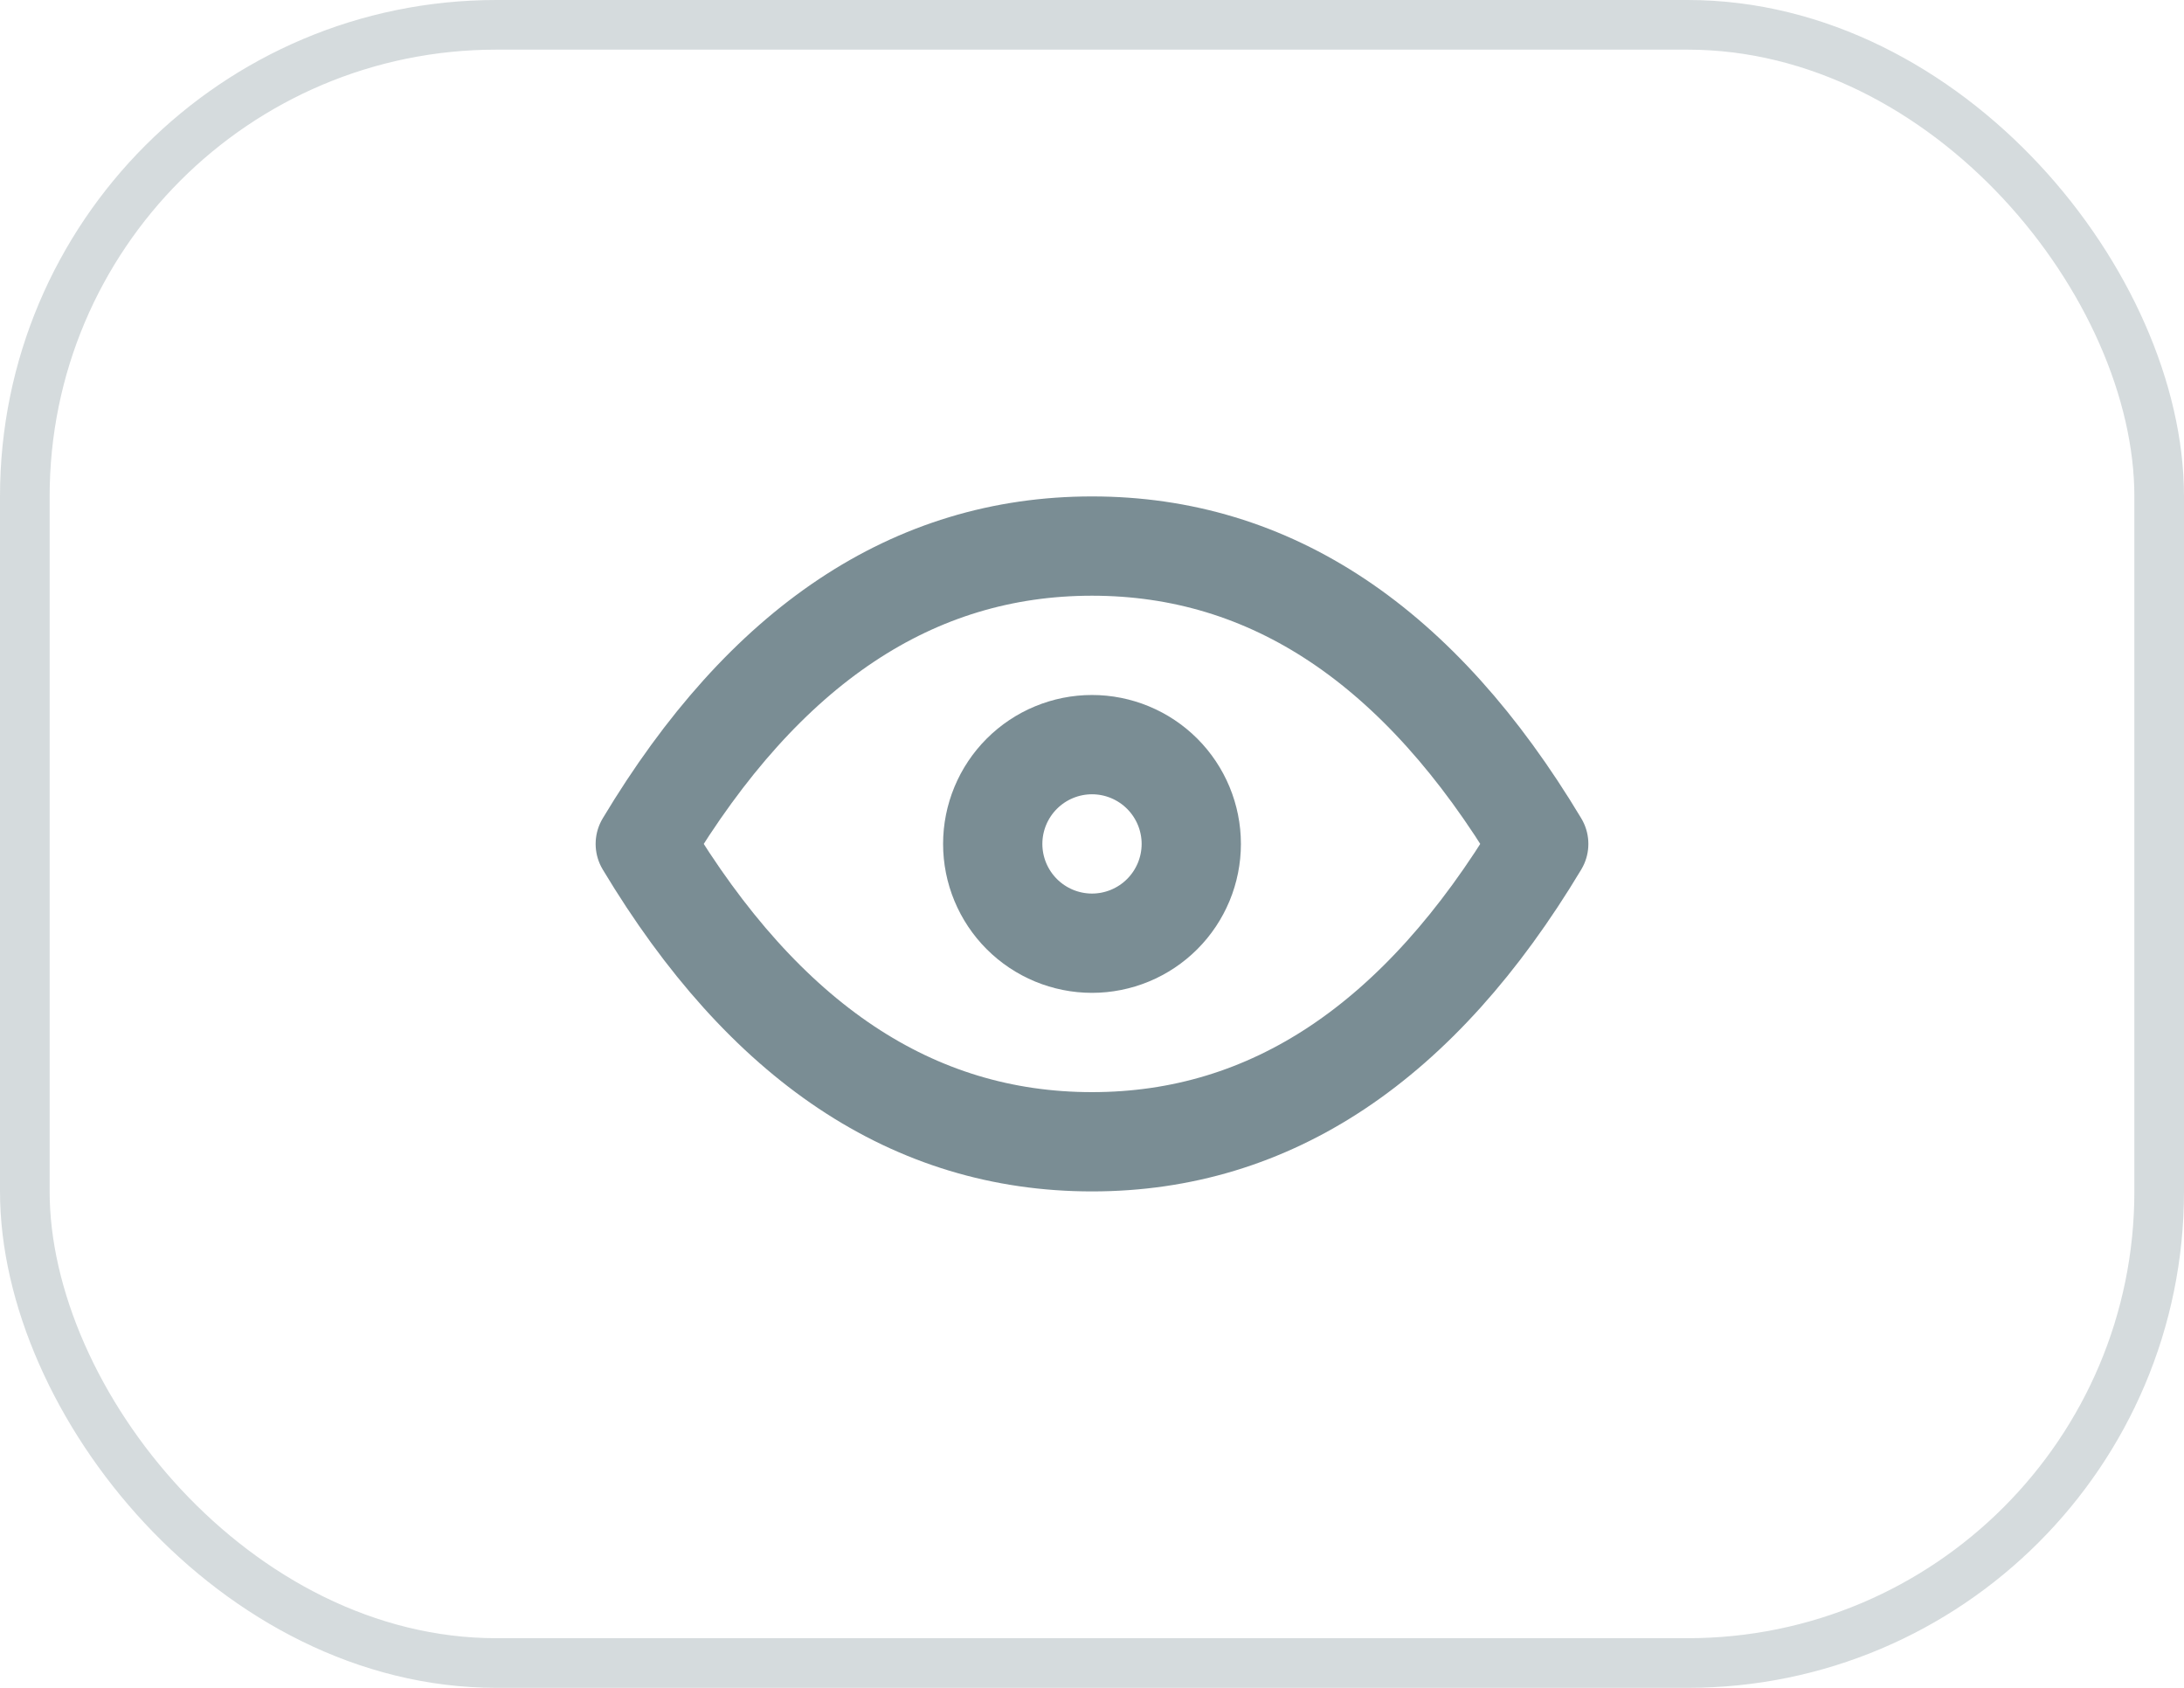 <svg width="44" height="34" viewBox="0 0 44 34" fill="none" xmlns="http://www.w3.org/2000/svg">
<rect x="0.5" y="0.5" width="43" height="33" rx="9.5" stroke="#304C57" stroke-opacity="0.2"/>
<g opacity="0.8">
<path d="M20 17C20 17.53 20.211 18.039 20.586 18.414C20.961 18.789 21.47 19 22 19C22.53 19 23.039 18.789 23.414 18.414C23.789 18.039 24 17.53 24 17C24 16.47 23.789 15.961 23.414 15.586C23.039 15.211 22.53 15 22 15C21.47 15 20.961 15.211 20.586 15.586C20.211 15.961 20 16.47 20 17Z" stroke="#597079" stroke-width="2" stroke-linecap="round" stroke-linejoin="round"/>
<path d="M31 17C28.6 21 25.6 23 22 23C18.4 23 15.4 21 13 17C15.4 13 18.4 11 22 11C25.6 11 28.6 13 31 17Z" stroke="#597079" stroke-width="2" stroke-linecap="round" stroke-linejoin="round"/>
</g>
</svg>
